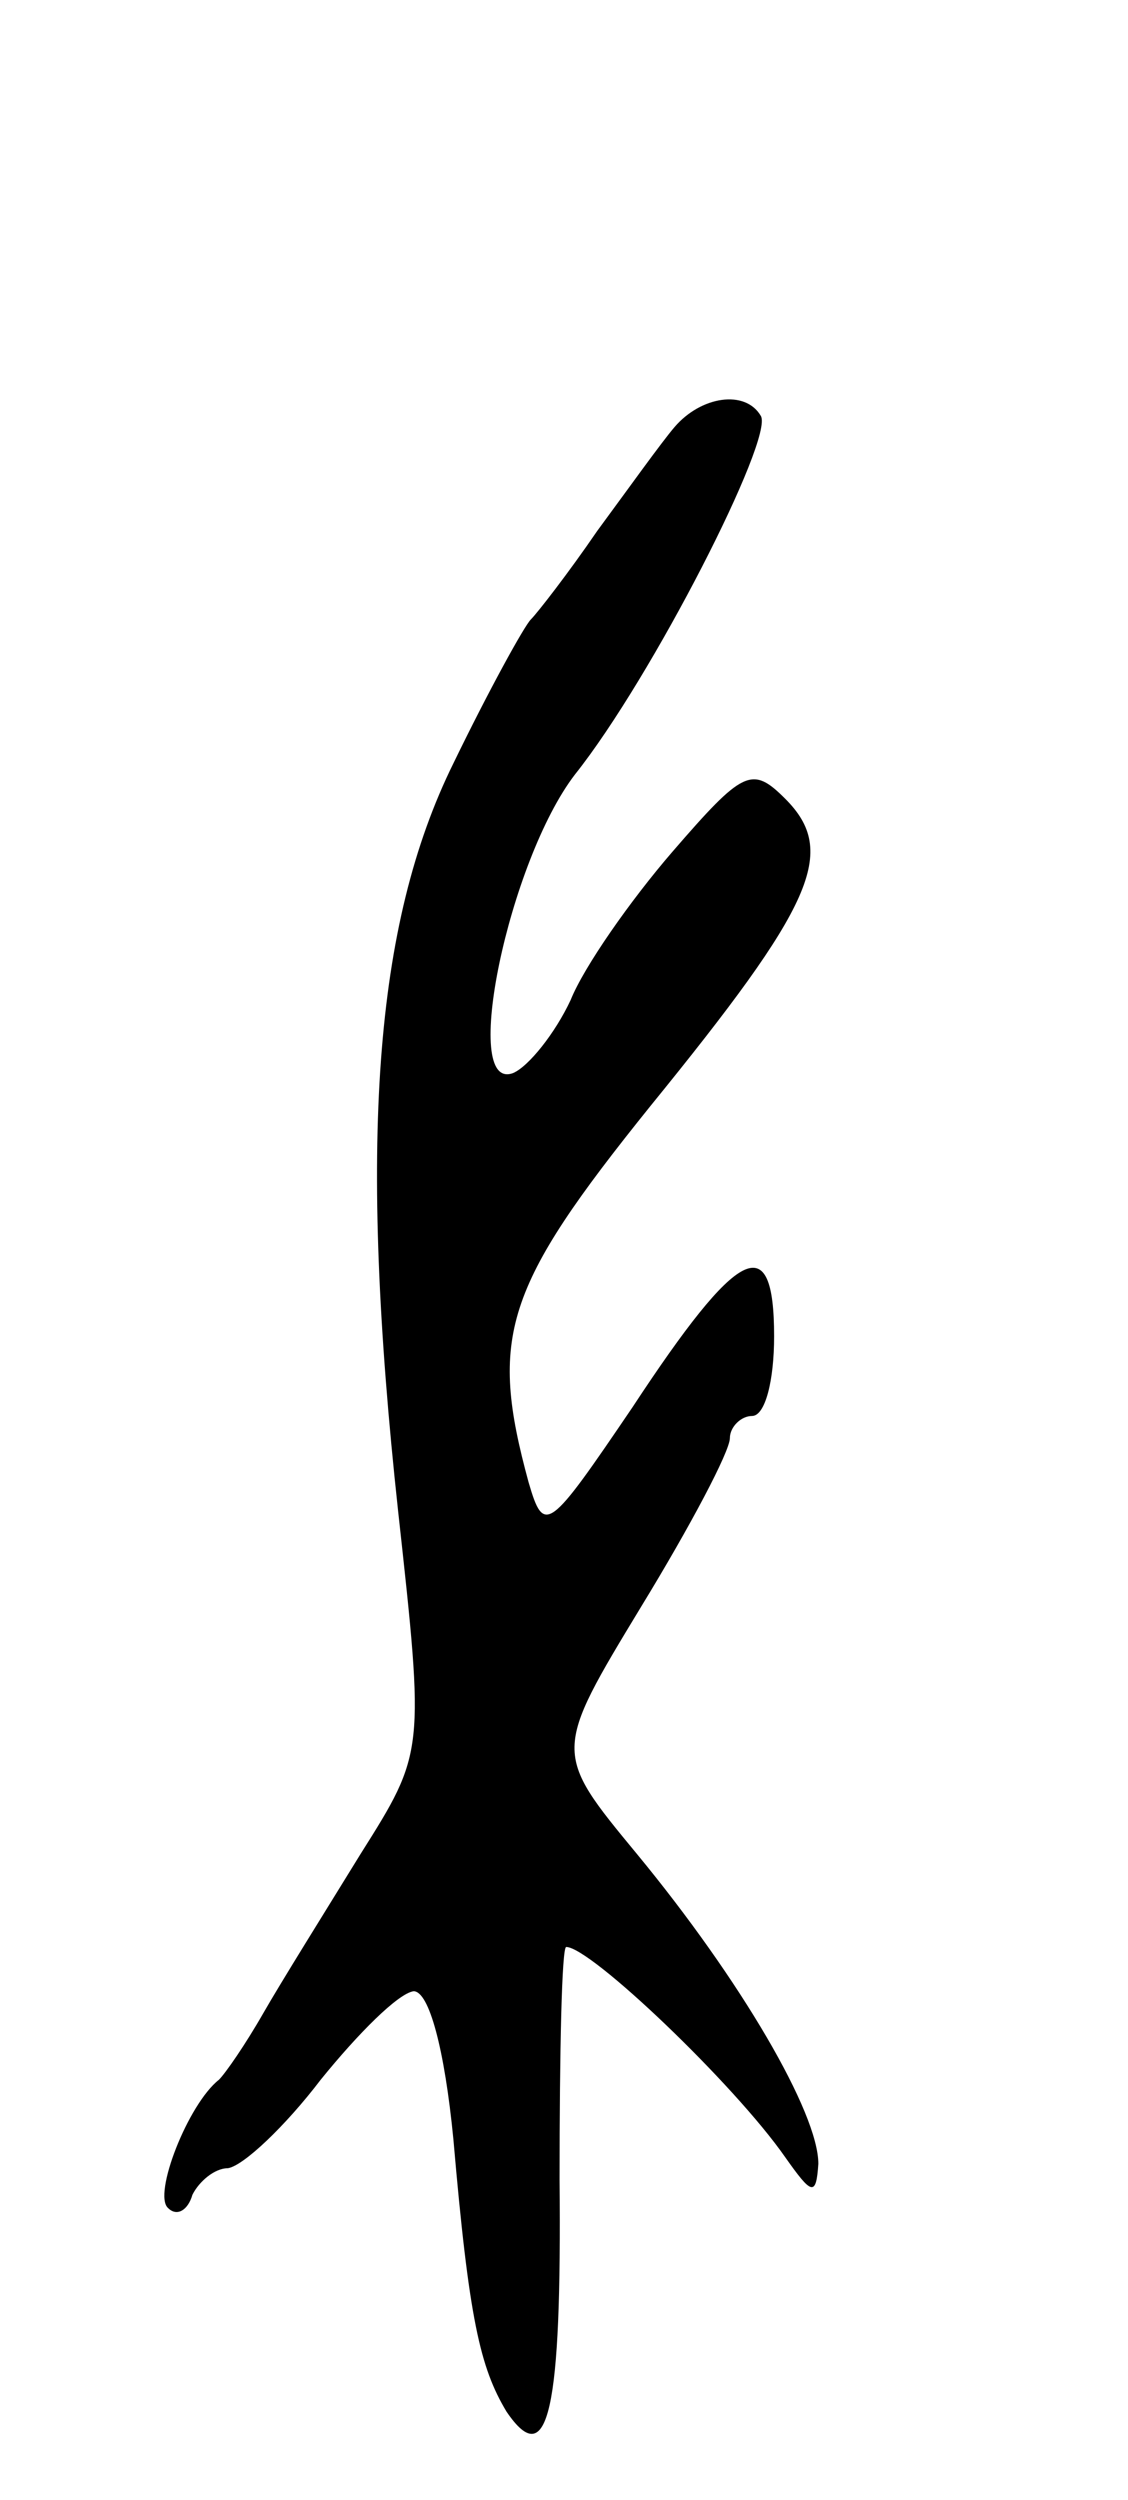 <svg version="1.0" xmlns="http://www.w3.org/2000/svg"
 width="51pt" height="113pt" viewBox="0 0 51 113"
 preserveAspectRatio="xMidYMid meet">
<g transform="translate(0,113) scale(0.1,-0.1)"
fill="#000000" stroke="none">
<path d="M305 937 c-6 -7 -21 -28 -35 -47 -13 -19 -27 -37 -30 -40 -3 -3 -19
-32 -35 -65 -36 -73 -43 -172 -25 -338 12 -109 12 -109 -17 -155 -16 -26 -36
-58 -44 -72 -8 -14 -17 -27 -20 -30 -14 -11 -30 -52 -23 -58 4 -4 9 -1 11 6 3
6 10 12 16 12 7 1 26 19 42 40 17 21 35 39 42 40 7 0 14 -26 18 -67 7 -81 12
-103 24 -123 19 -28 25 1 24 105 0 58 1 105 3 105 11 0 76 -62 99 -95 12 -17
14 -18 15 -3 0 23 -35 83 -82 140 -38 46 -38 46 2 112 22 36 40 70 40 76 0 5
5 10 10 10 6 0 10 16 10 36 0 49 -16 41 -64 -32 -38 -56 -40 -58 -47 -34 -18
66 -11 88 55 170 74 91 85 115 61 139 -15 15 -19 13 -51 -24 -19 -22 -40 -52
-46 -67 -7 -15 -19 -30 -26 -33 -24 -9 -2 96 28 135 35 44 90 152 84 162 -7
12 -27 9 -39 -5z"/>
</g>
</svg>
